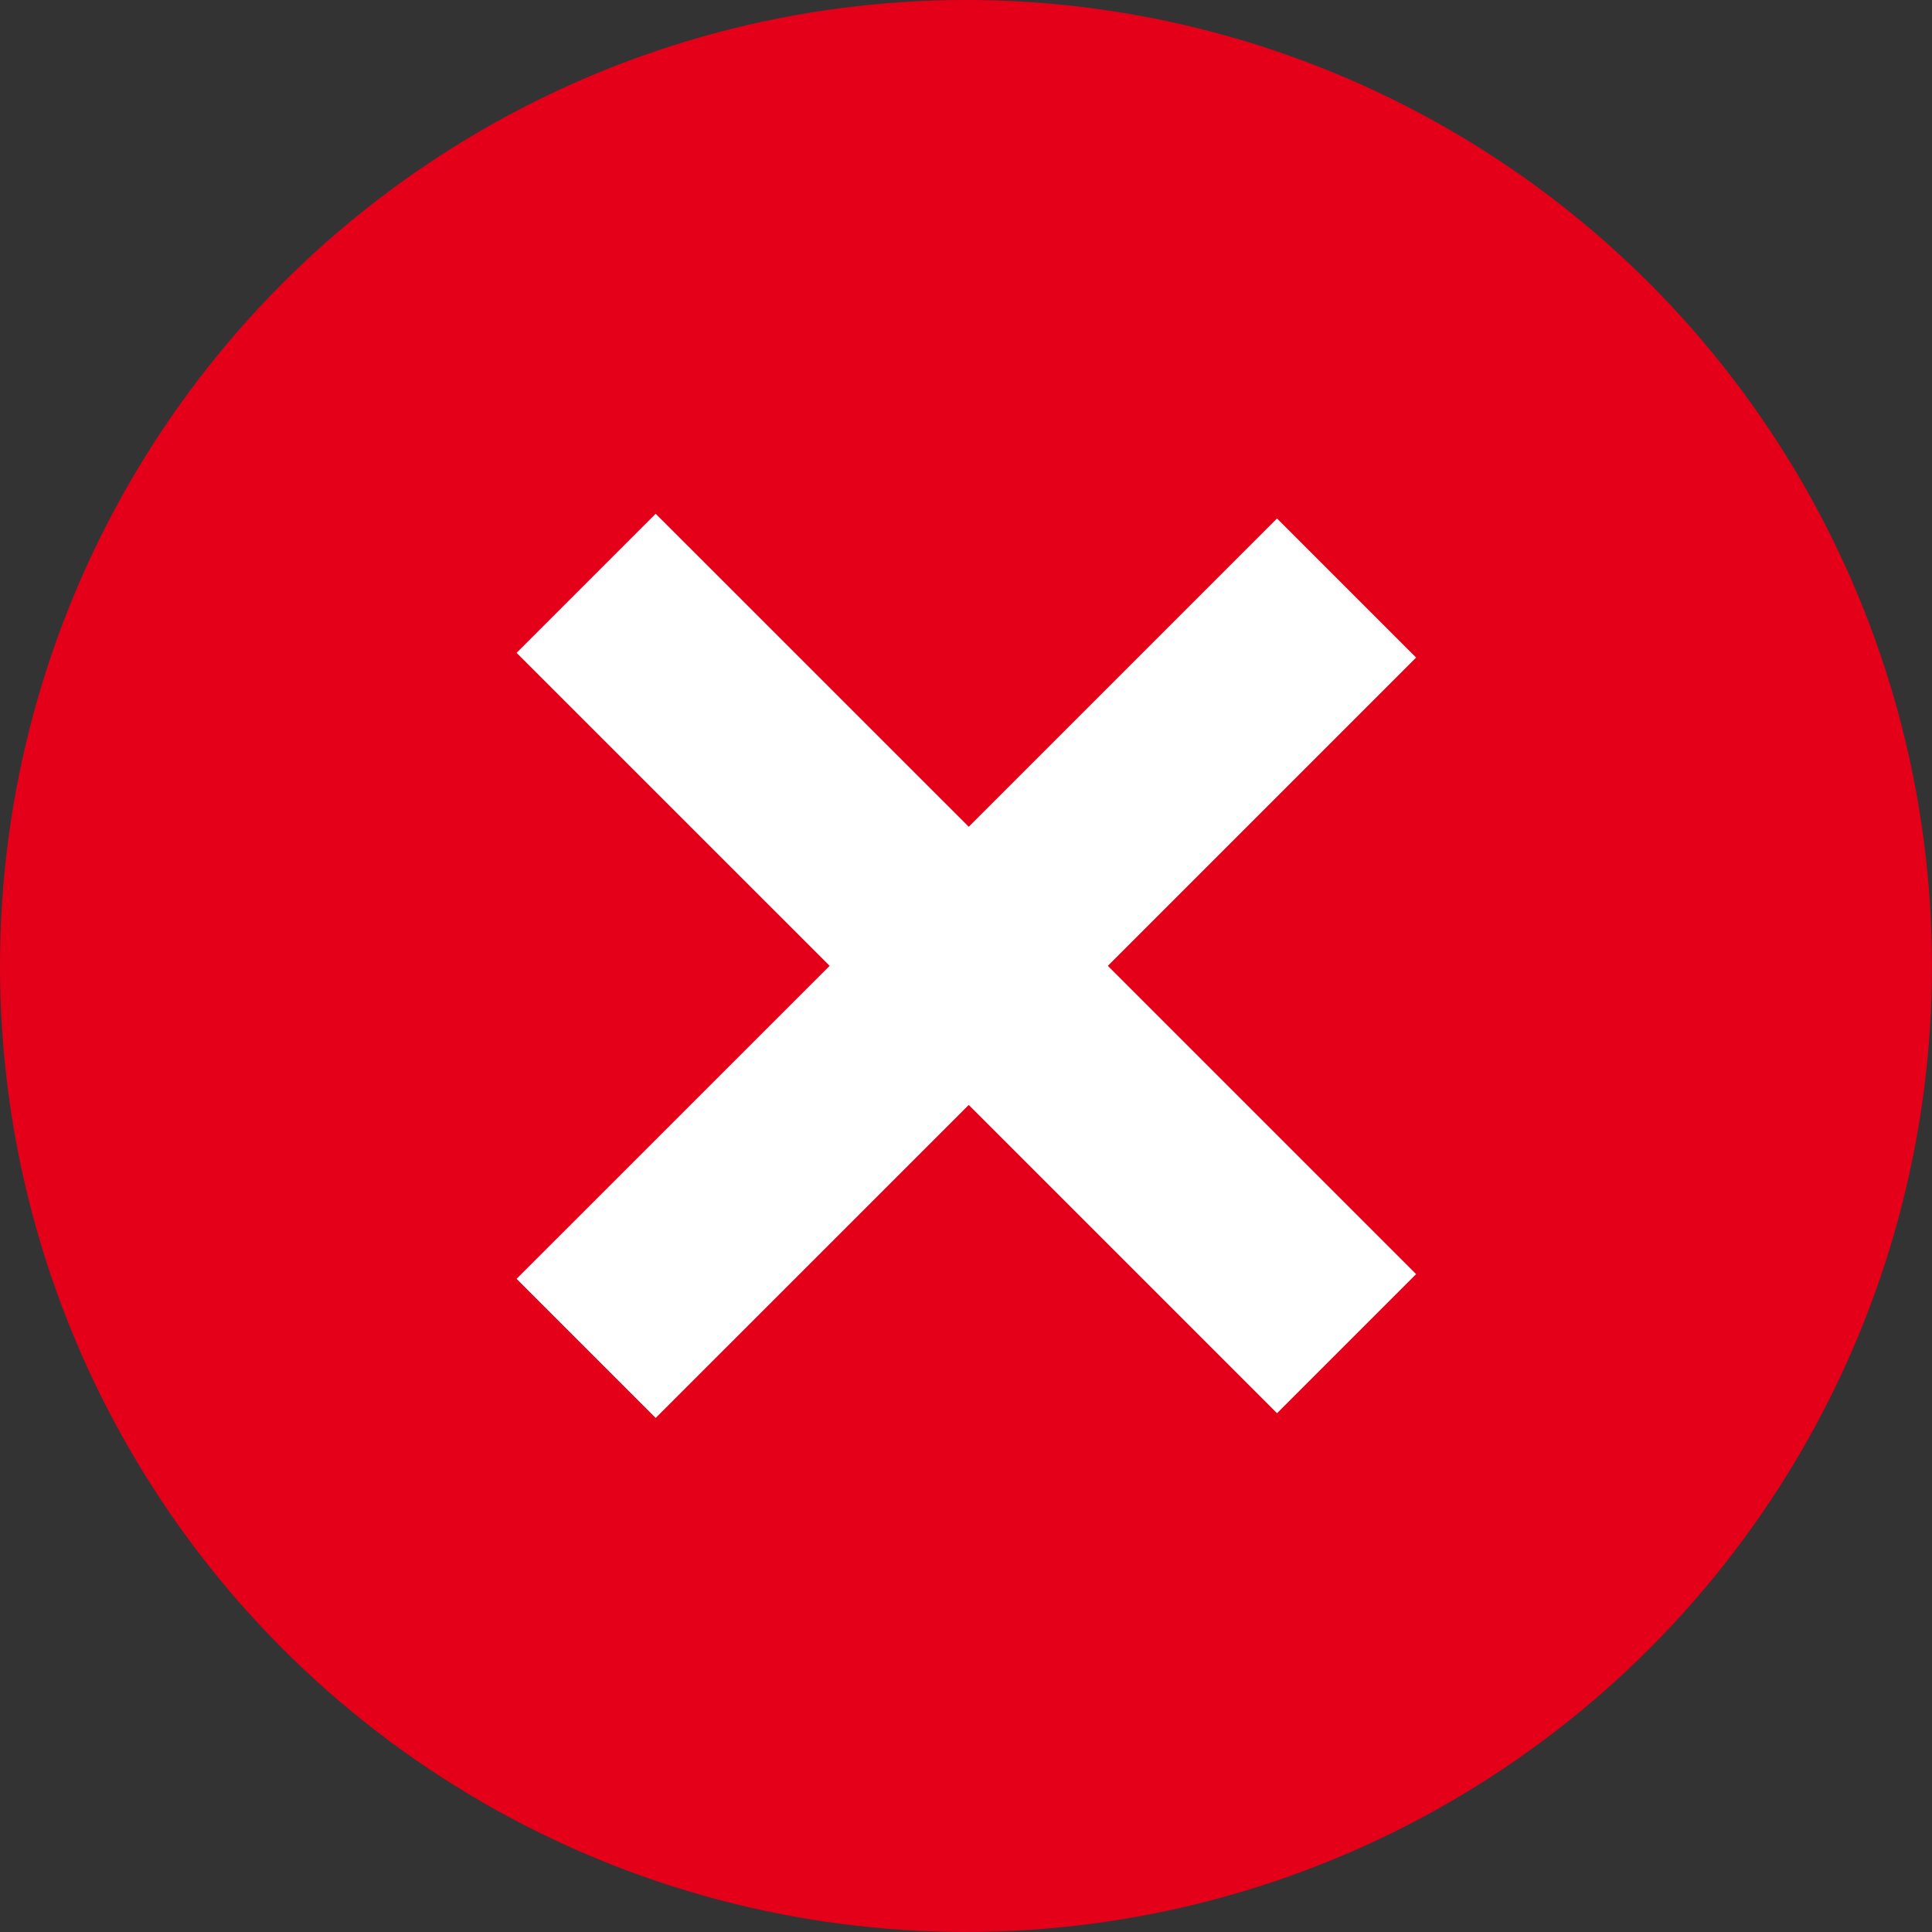 <svg id="Group_2939" data-name="Group 2939" xmlns="http://www.w3.org/2000/svg" width="30.709" height="30.709" viewBox="0 0 30.709 30.709">
  <rect x="0" y="0" width="30.709" height="30.709" fill="#333333" stroke="none"/>
  <ellipse id="Ellipse_206" data-name="Ellipse 206" cx="15.354" cy="15.354" rx="15.354" ry="15.354" transform="translate(0 0)" fill="#e50019"/>
  <path id="Path_4102" data-name="Path 4102" d="M3231.7,1069.348l-2.211-2.211-4.9,4.9-4.976-4.975-2.211,2.211,4.976,4.975-4.976,4.975,2.211,2.211,4.976-4.975,4.9,4.9,2.211-2.211-4.9-4.9Z" transform="translate(-3209.191 -1058.896)" fill="#fff"/>
</svg>
